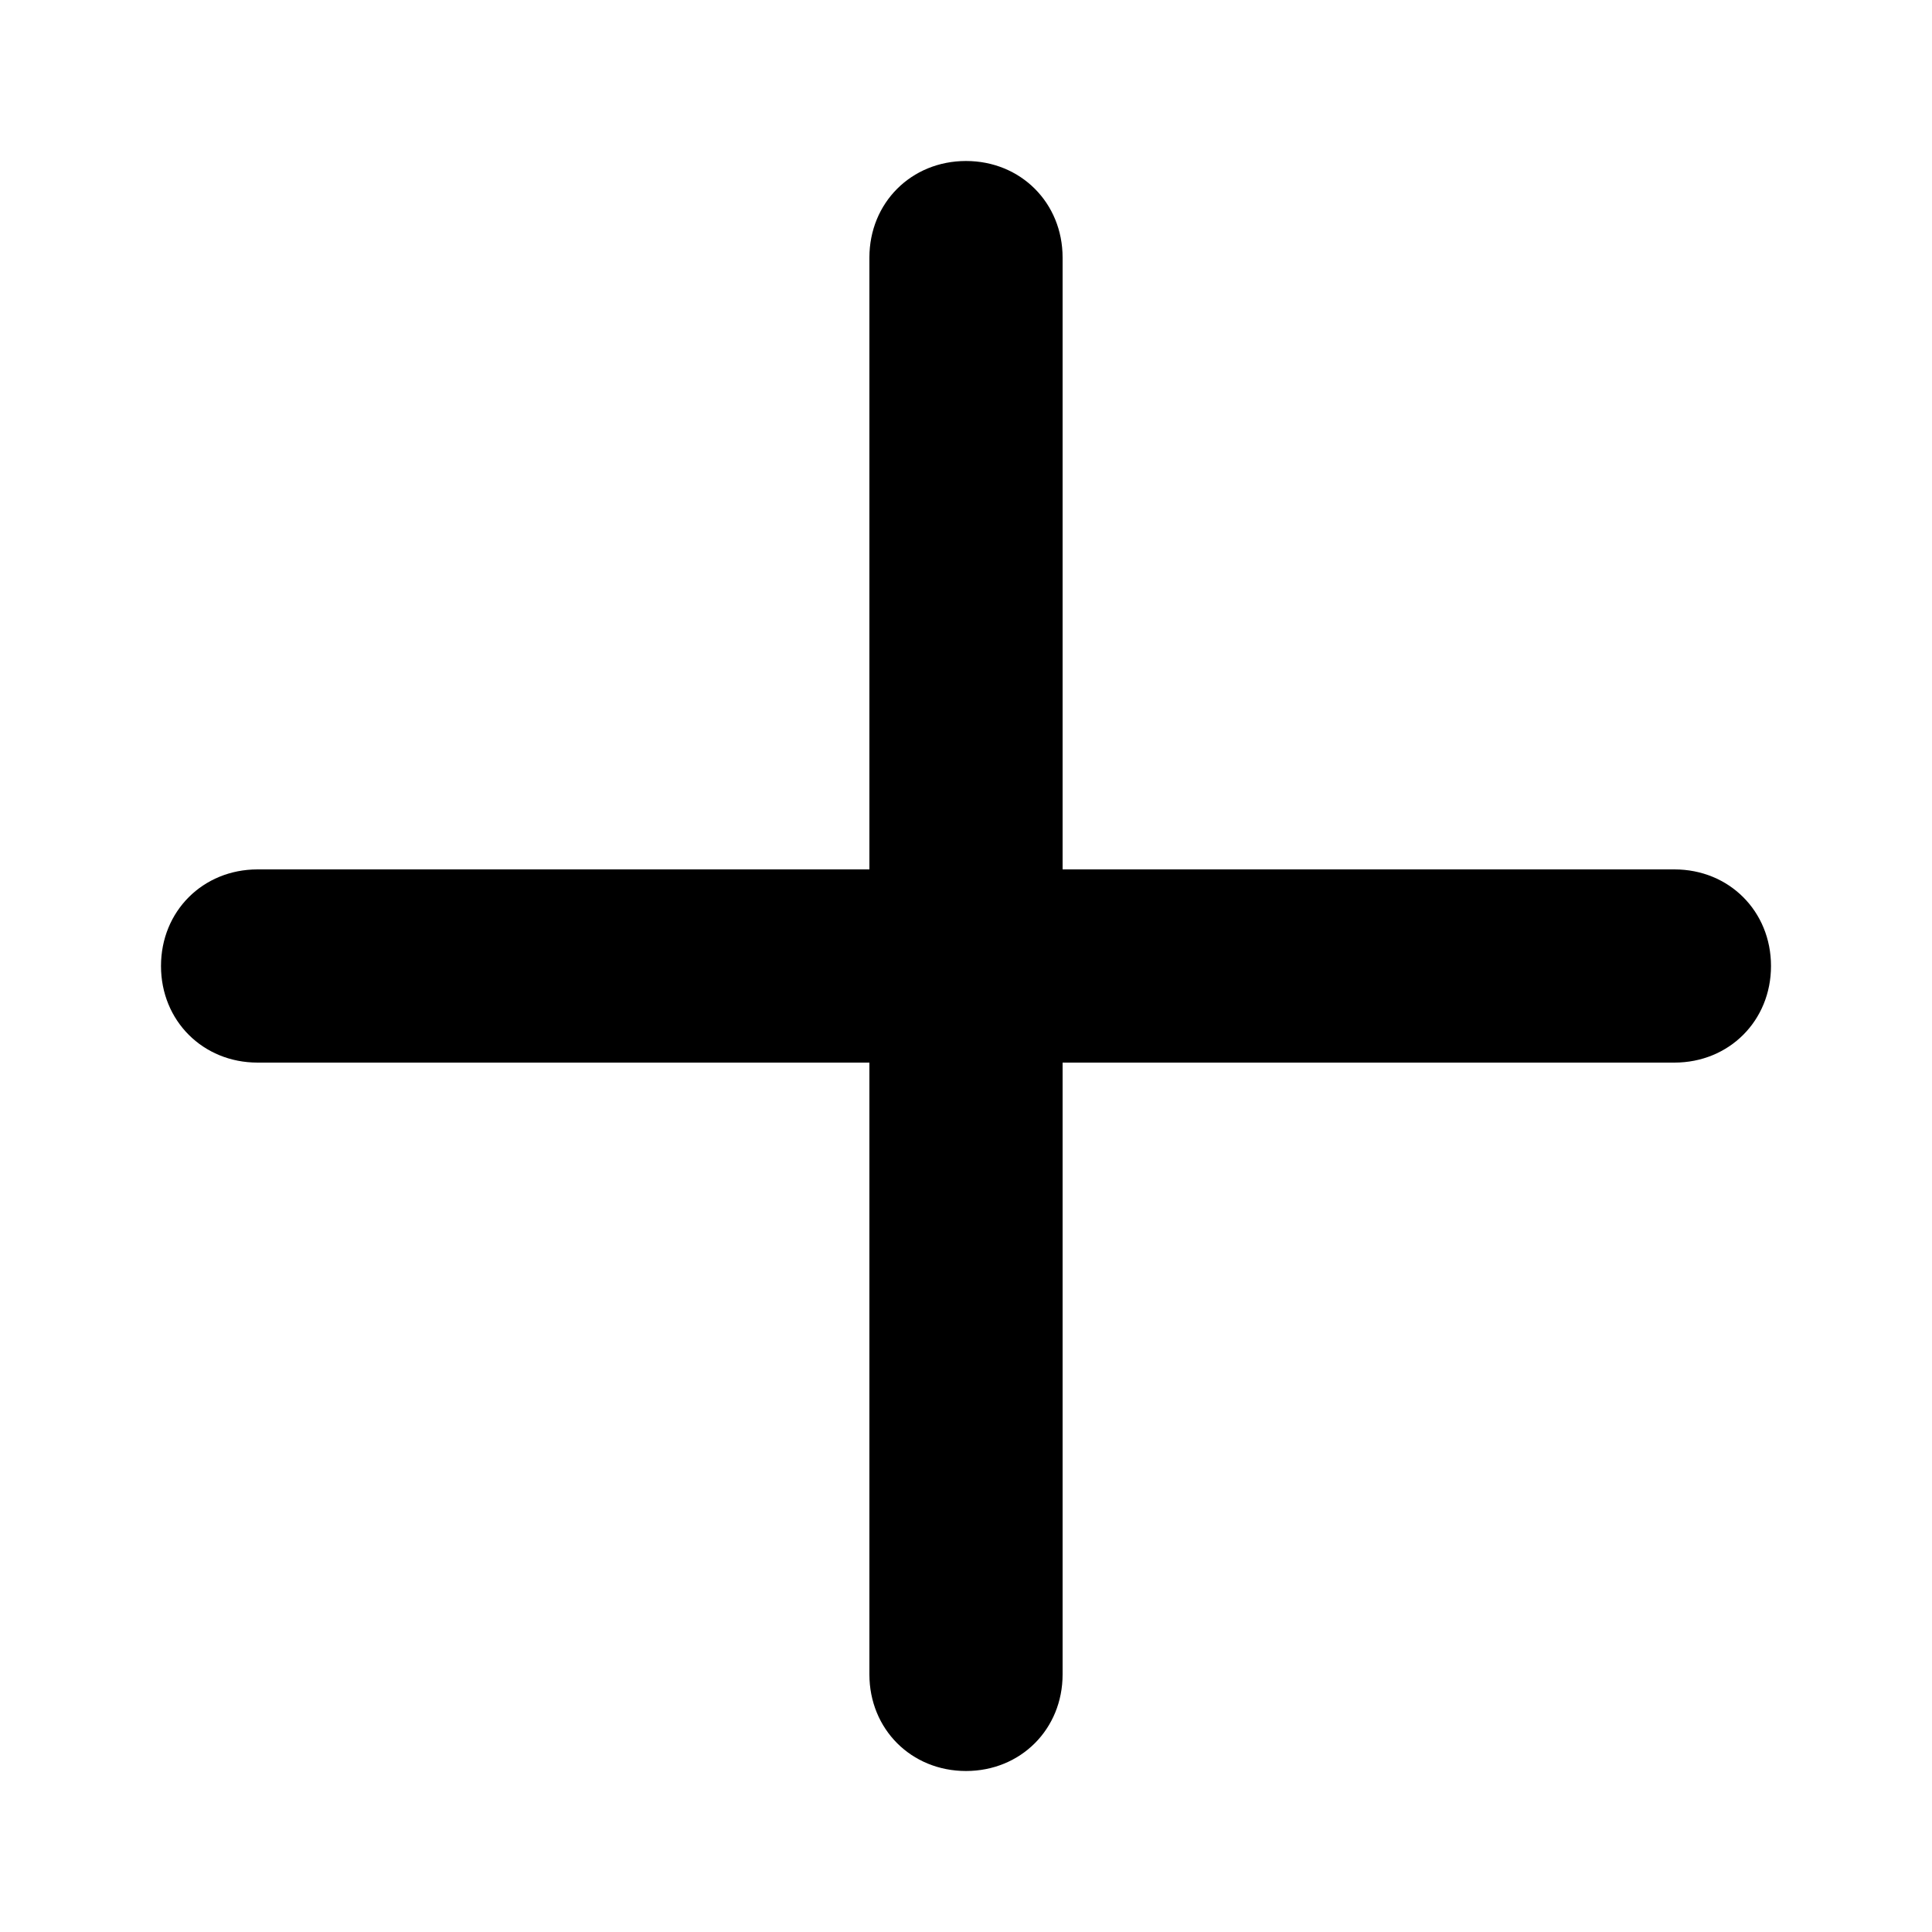<?xml version="1.0" encoding="utf-8"?>
<!-- Generator: Adobe Illustrator 20.1.0, SVG Export Plug-In . SVG Version: 6.00 Build 0)  -->
<svg version="1.1" id="图层_1" xmlns="http://www.w3.org/2000/svg" xmlns:xlink="http://www.w3.org/1999/xlink" x="0px" y="0px"
	 viewBox="0 0 60 60" style="enable-background:new 0 0 60 60;" xml:space="preserve">
<path d="M52,27H33V8c0-1.7-1.3-3-3-3s-3,1.3-3,3v19H8c-1.7,0-3,1.3-3,3s1.3,3,3,3h19v19c0,1.7,1.3,3,3,3s3-1.3,3-3V33h19
	c1.7,0,3-1.3,3-3S53.7,27,52,27z"/>
</svg>
